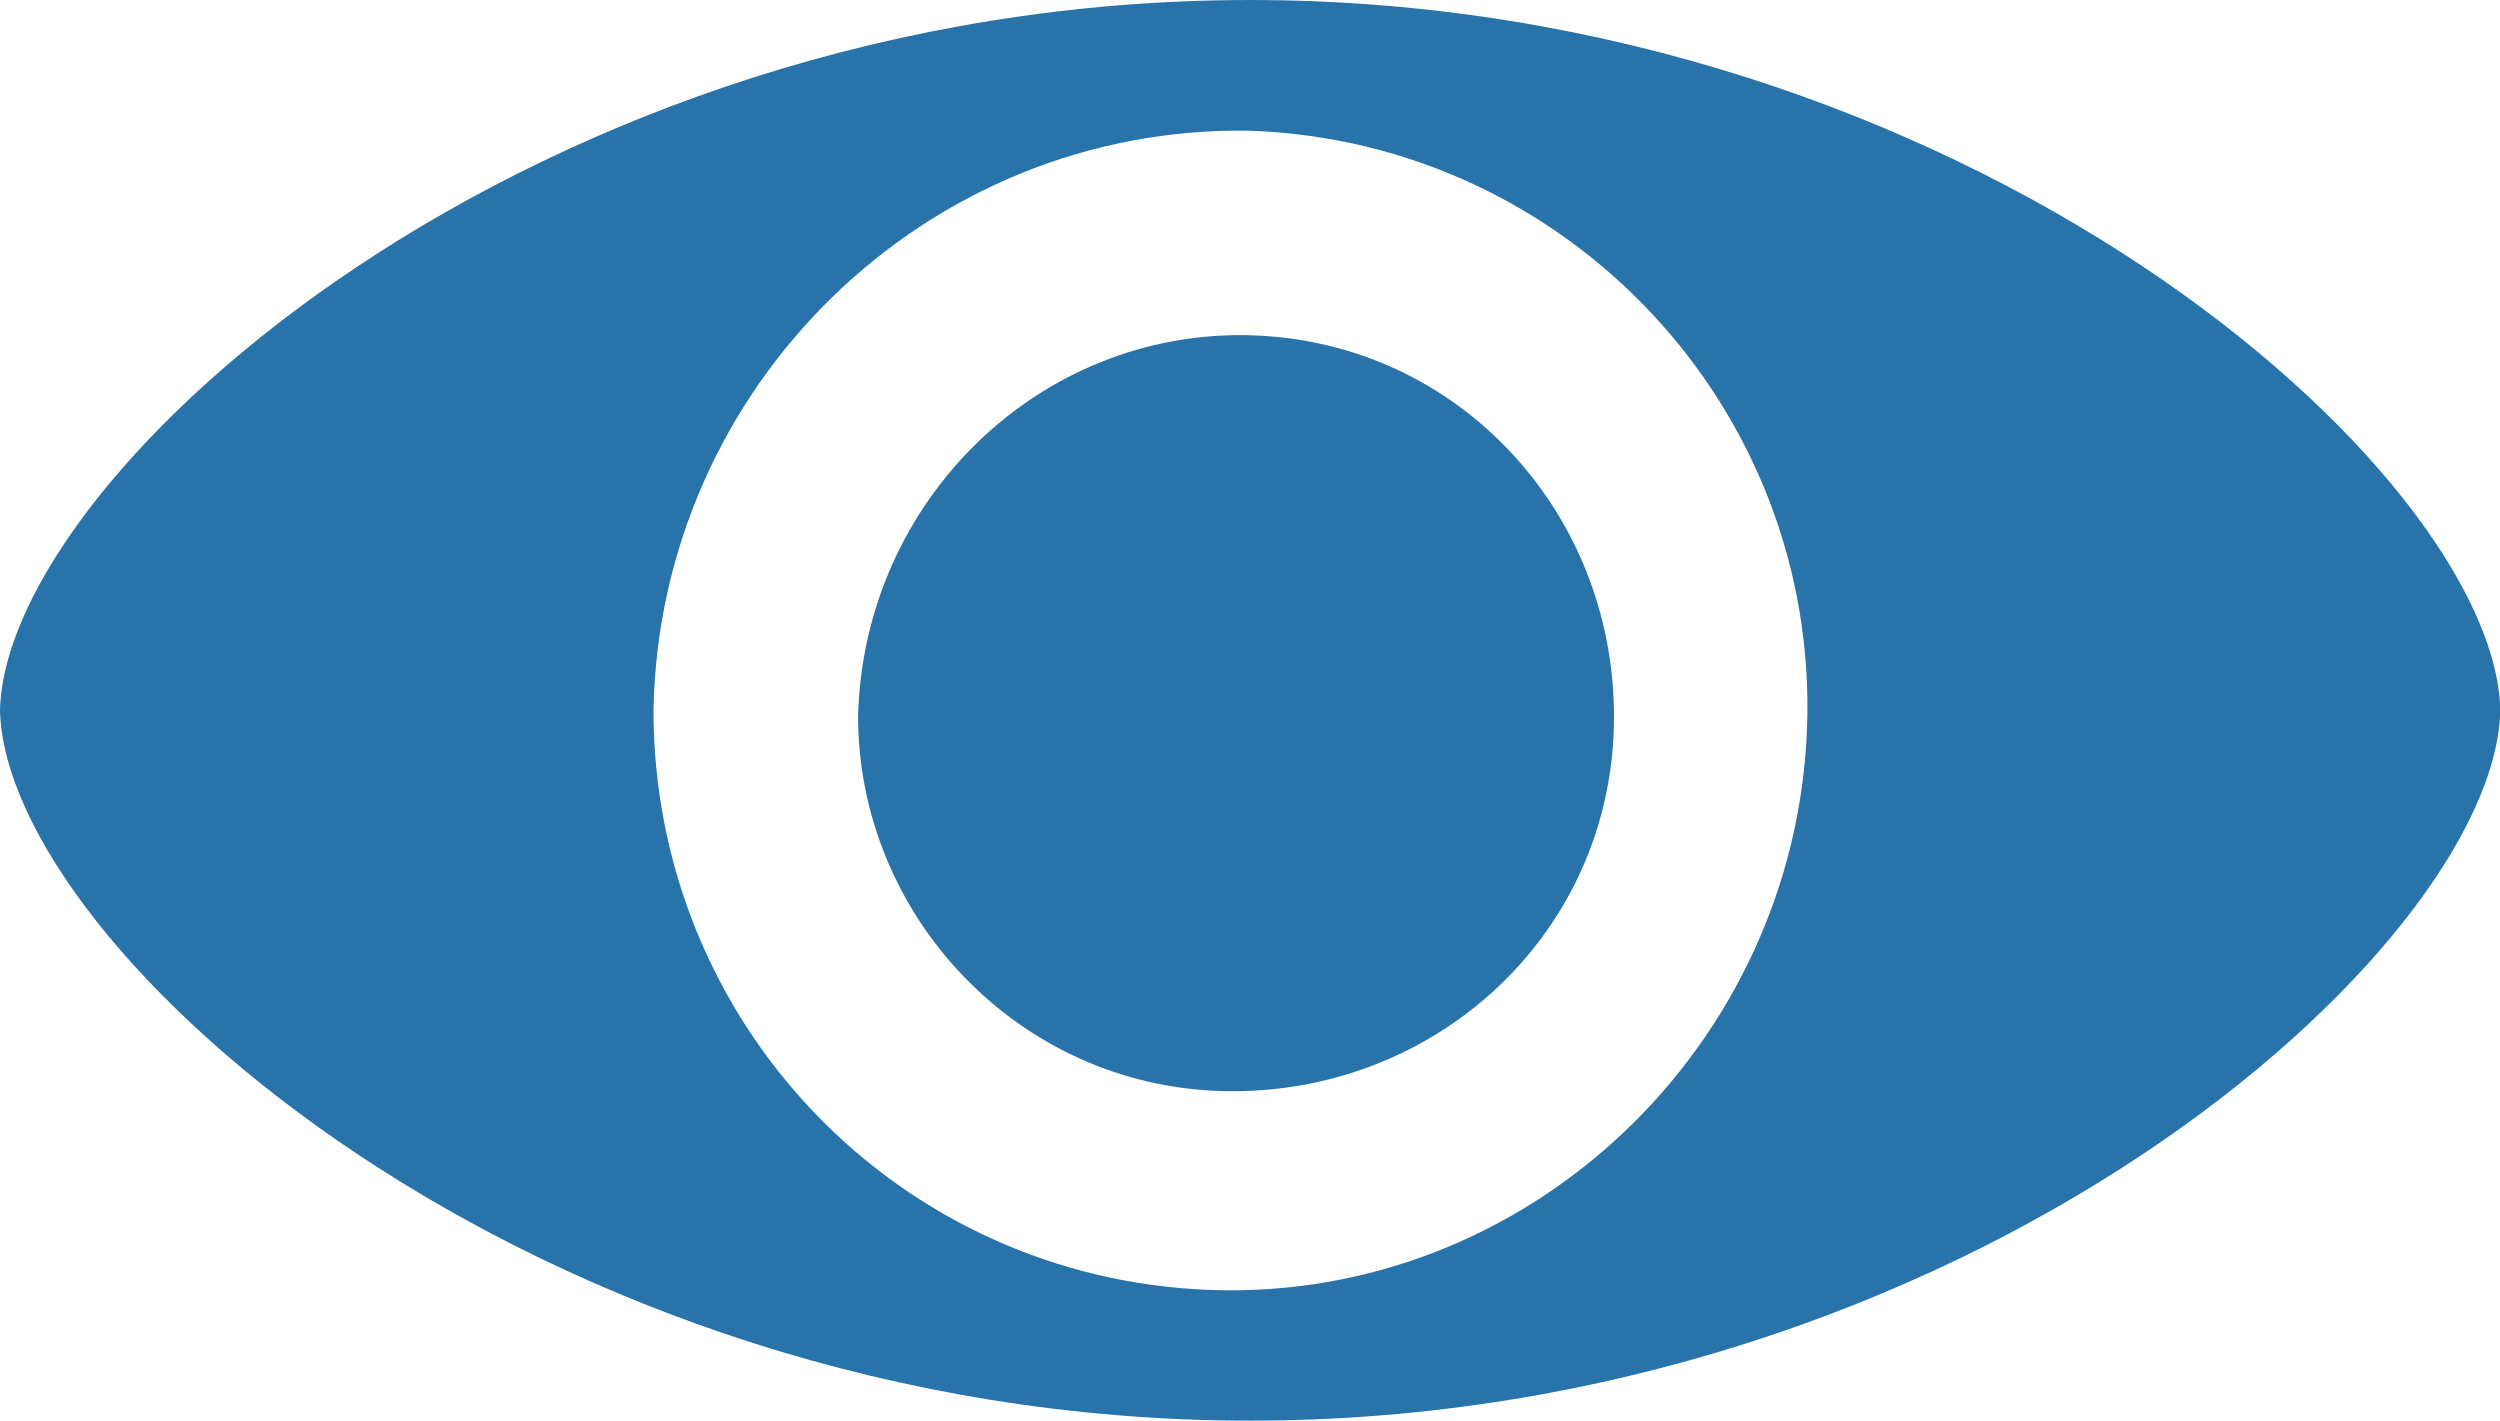 <?xml version="1.0" standalone="no"?><!DOCTYPE svg PUBLIC "-//W3C//DTD SVG 1.1//EN" "http://www.w3.org/Graphics/SVG/1.1/DTD/svg11.dtd"><svg t="1646316548189" class="icon" viewBox="0 0 1802 1024" version="1.1" xmlns="http://www.w3.org/2000/svg" p-id="25650" xmlns:xlink="http://www.w3.org/1999/xlink" width="56.312" height="32"><defs><style type="text/css"></style></defs><path d="M901.12 0C385.024 0 4.096 339.968 0 512 4.096 684.032 385.024 1024 901.12 1024s897.024-339.968 901.12-512C1798.144 339.968 1417.216 0 901.12 0z m-28.672 929.792c-225.28-8.192-401.408-192.512-401.408-417.792 4.096-233.472 196.608-421.888 430.08-417.792 229.376 8.192 409.6 200.704 401.408 430.08s-200.704 413.696-430.08 405.504z" fill="#2873AA" p-id="25651"></path><path d="M901.12 241.664c151.552 4.096 266.24 131.072 262.144 282.624-4.096 151.552-131.072 266.24-282.624 262.144-147.456-4.096-262.144-126.976-262.144-270.336 4.096-155.648 131.072-278.528 282.624-274.432z" fill="#2873AA" p-id="25652"></path></svg>